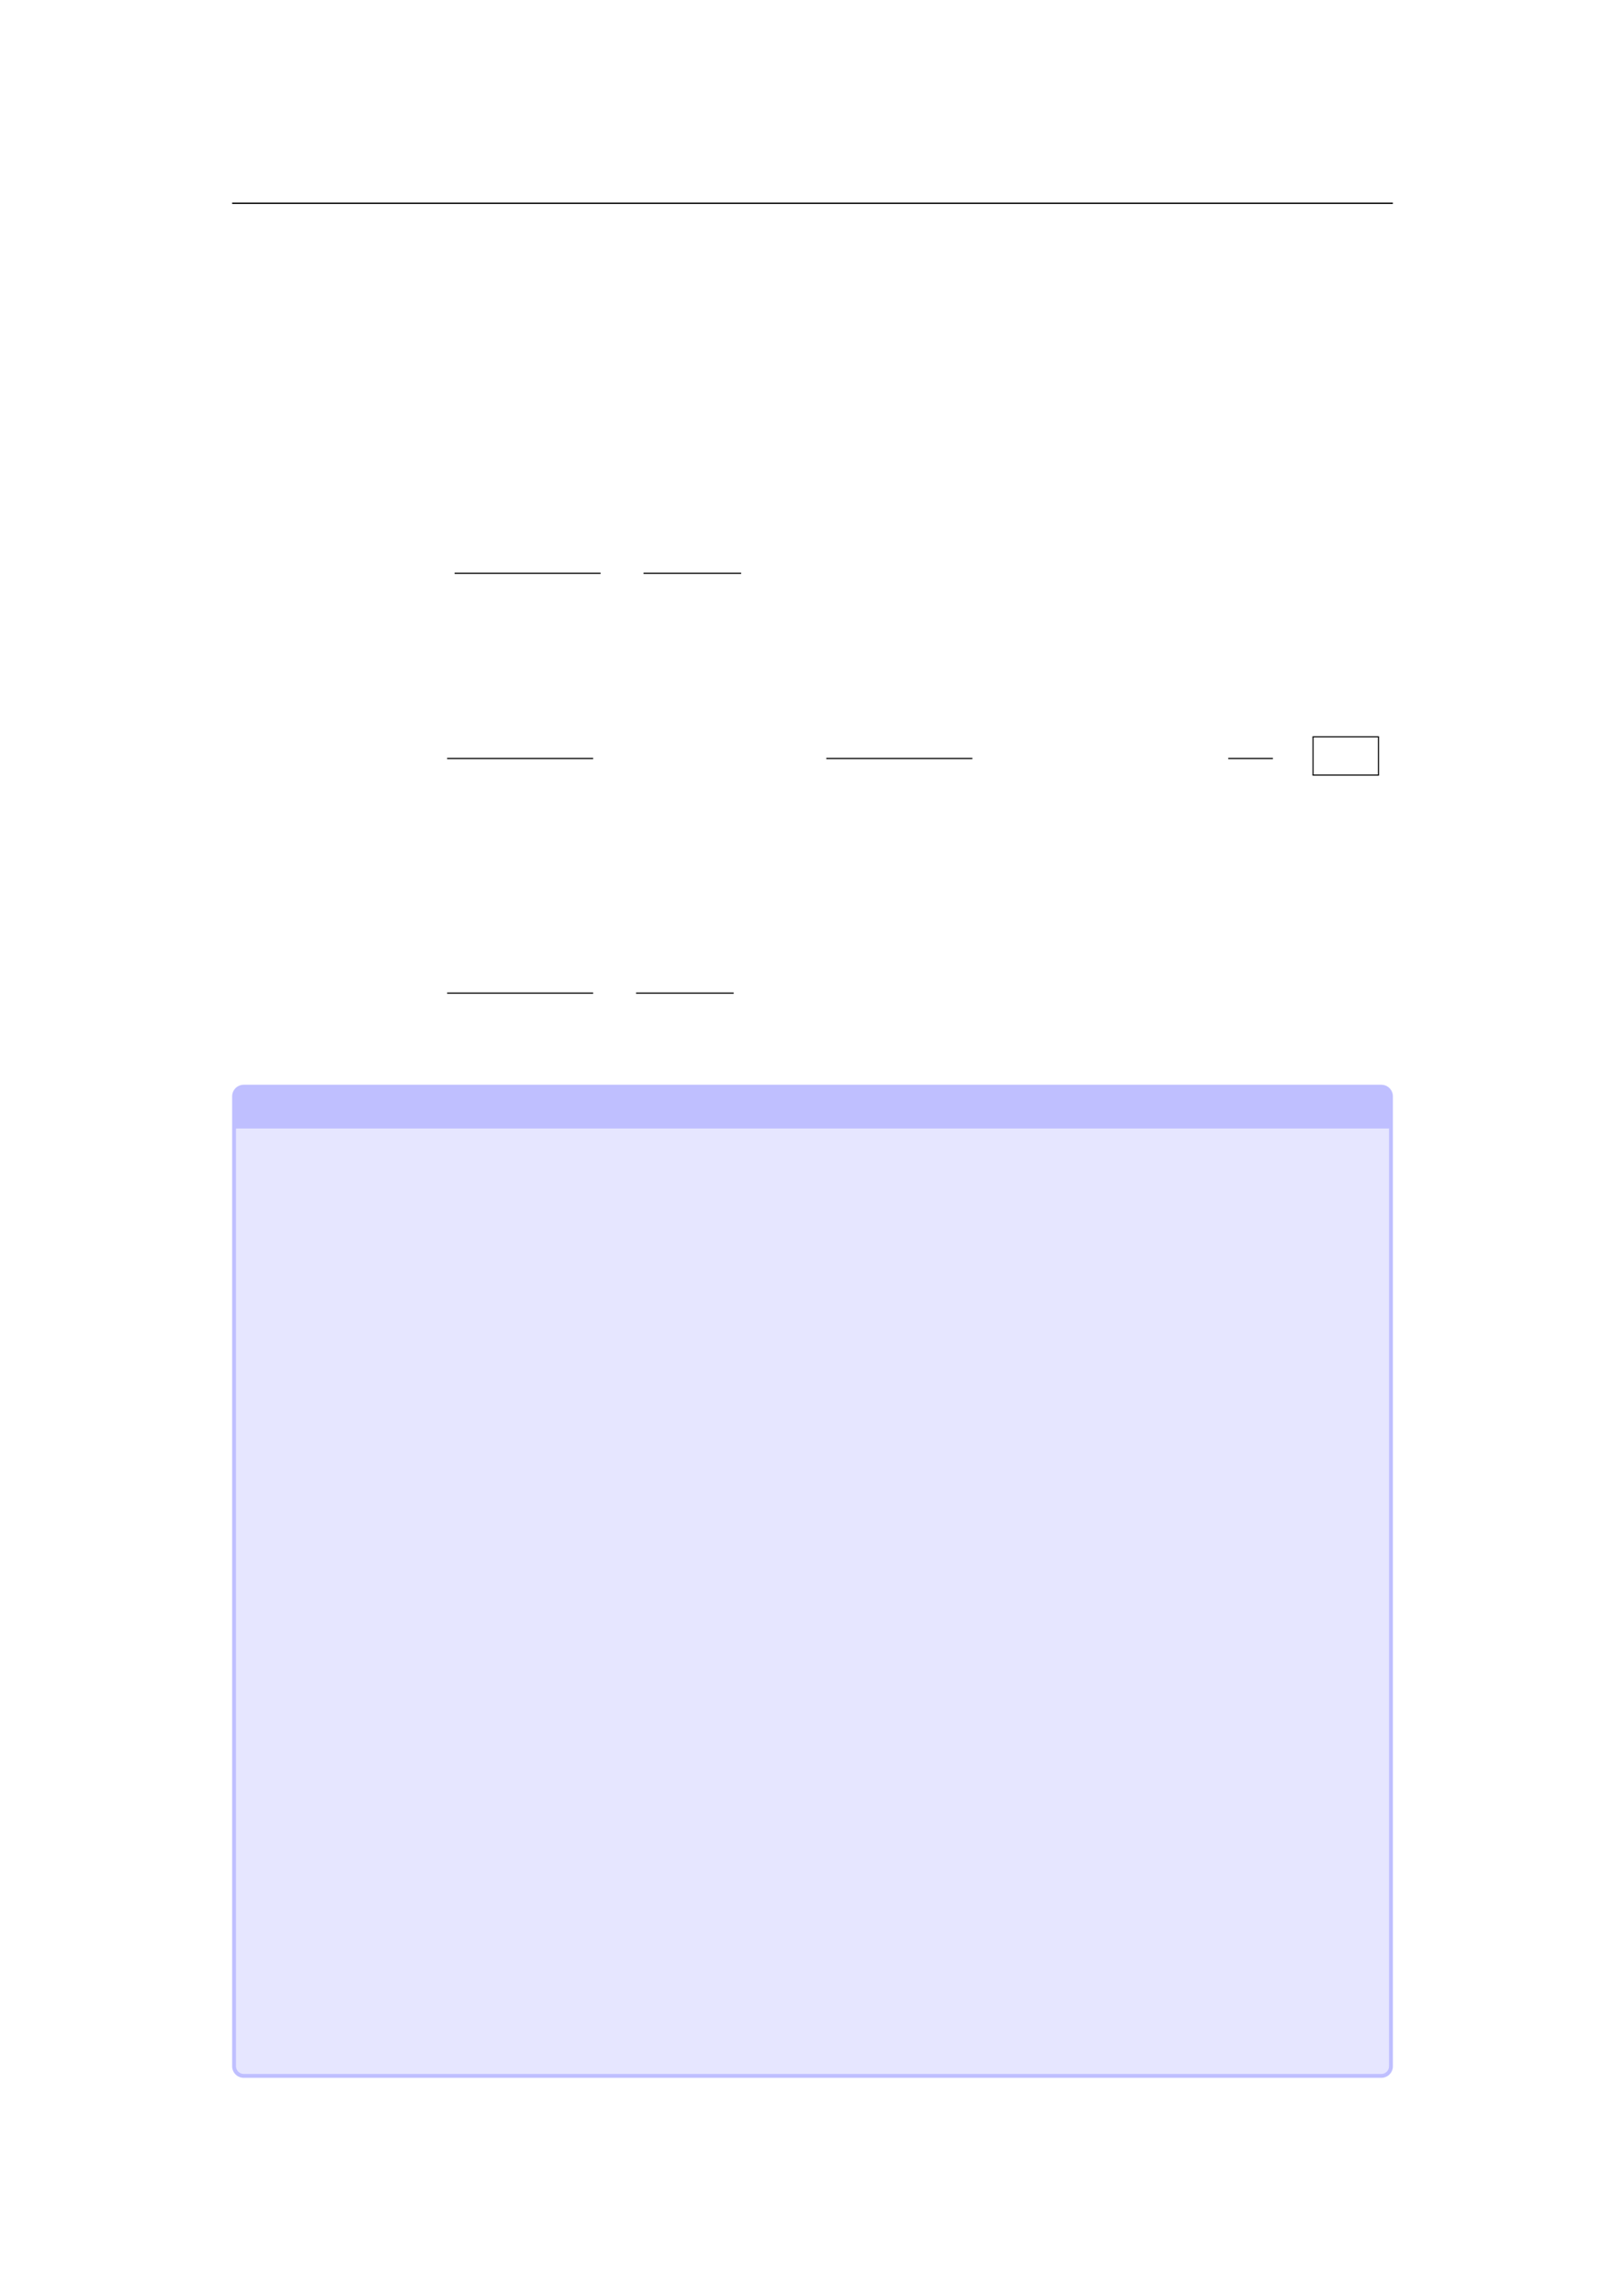 <svg xmlns="http://www.w3.org/2000/svg" xmlns:xlink="http://www.w3.org/1999/xlink" id="body_301" preserveAspectRatio="xMinYMin meet" viewBox="0 0 793 1121"><defs><clipPath id="1"><path id="" clip-rule="evenodd" transform="matrix(1 0 0 1 0 0)" d="M0 841L0 -0.89L0 -0.89L595.276 -0.89L595.276 -0.89L595.276 841L595.276 841L0 841z" /></clipPath></defs><g transform="matrix(1.333 0 0 1.333 0 0)"><g clip-path="url(#1)"><path id="23" transform="matrix(1 0 0 -1 0 841)" d="M85.039 766.564L510.236 766.564" stroke="#000000" stroke-width="0.498" fill="none" /><path id="368" transform="matrix(1 0 0 -1 0 841)" d="M166.53 631.017L220.017 631.017" stroke="#000000" stroke-width="0.436" fill="none" /><path id="384" transform="matrix(1 0 0 -1 0 841)" d="M235.732 631.017L271.492 631.017" stroke="#000000" stroke-width="0.436" fill="none" /><path id="509" transform="matrix(1 0 0 -1 0 841)" d="M163.802 563.199L217.289 563.199" stroke="#000000" stroke-width="0.436" fill="none" /><path id="535" transform="matrix(1 0 0 -1 0 841)" d="M302.694 563.199L356.181 563.199" stroke="#000000" stroke-width="0.436" fill="none" /><path id="558" transform="matrix(1 0 0 -1 0 841)" d="M449.921 563.199L466.285 563.199" stroke="#000000" stroke-width="0.436" fill="none" /><path id="566" transform="matrix(1 0 0 -1 0 841)" d="M480.804 571.111L505.153 571.111" stroke="#000000" stroke-width="0.398" fill="none" /><path id="567" transform="matrix(1 0 0 -1 0 841)" d="M481.004 557.115L481.004 571.111" stroke="#000000" stroke-width="0.398" fill="none" /><path id="568" transform="matrix(1 0 0 -1 0 841)" d="M504.954 557.115L504.954 571.111" stroke="#000000" stroke-width="0.398" fill="none" /><path id="569" transform="matrix(1 0 0 -1 0 841)" d="M480.804 557.115L505.153 557.115" stroke="#000000" stroke-width="0.398" fill="none" /><path id="804" transform="matrix(1 0 0 -1 0 841)" d="M163.802 477.259L217.289 477.259" stroke="#000000" stroke-width="0.436" fill="none" /><path id="820" transform="matrix(1 0 0 -1 0 841)" d="M233.005 477.259L268.765 477.259" stroke="#000000" stroke-width="0.436" fill="none" /><path id="831" transform="matrix(1 0 0 -1 0 841)" d="M85.039 84.21L85.039 439.443C 85.039 441.792 86.943 443.695 89.291 443.695L89.291 443.695L505.989 443.695C 508.338 443.695 510.241 441.792 510.241 439.443L510.241 439.443L510.241 84.21C 510.241 81.862 508.338 79.958 505.989 79.958L505.989 79.958L89.291 79.958C 86.943 79.958 85.039 81.862 85.039 84.21z" stroke="none" fill="#BFBFFF" fill-rule="nonzero" /><path id="832" transform="matrix(1 0 0 -1 0 841)" d="M86.456 84.21L86.456 427.686L86.456 427.686L508.824 427.686L508.824 427.686L508.824 84.21C 508.824 82.644 507.555 81.375 505.989 81.375L505.989 81.375L89.291 81.375C 87.725 81.375 86.456 82.644 86.456 84.21z" stroke="none" fill="#E6E6FF" fill-rule="nonzero" /></g></g></svg>